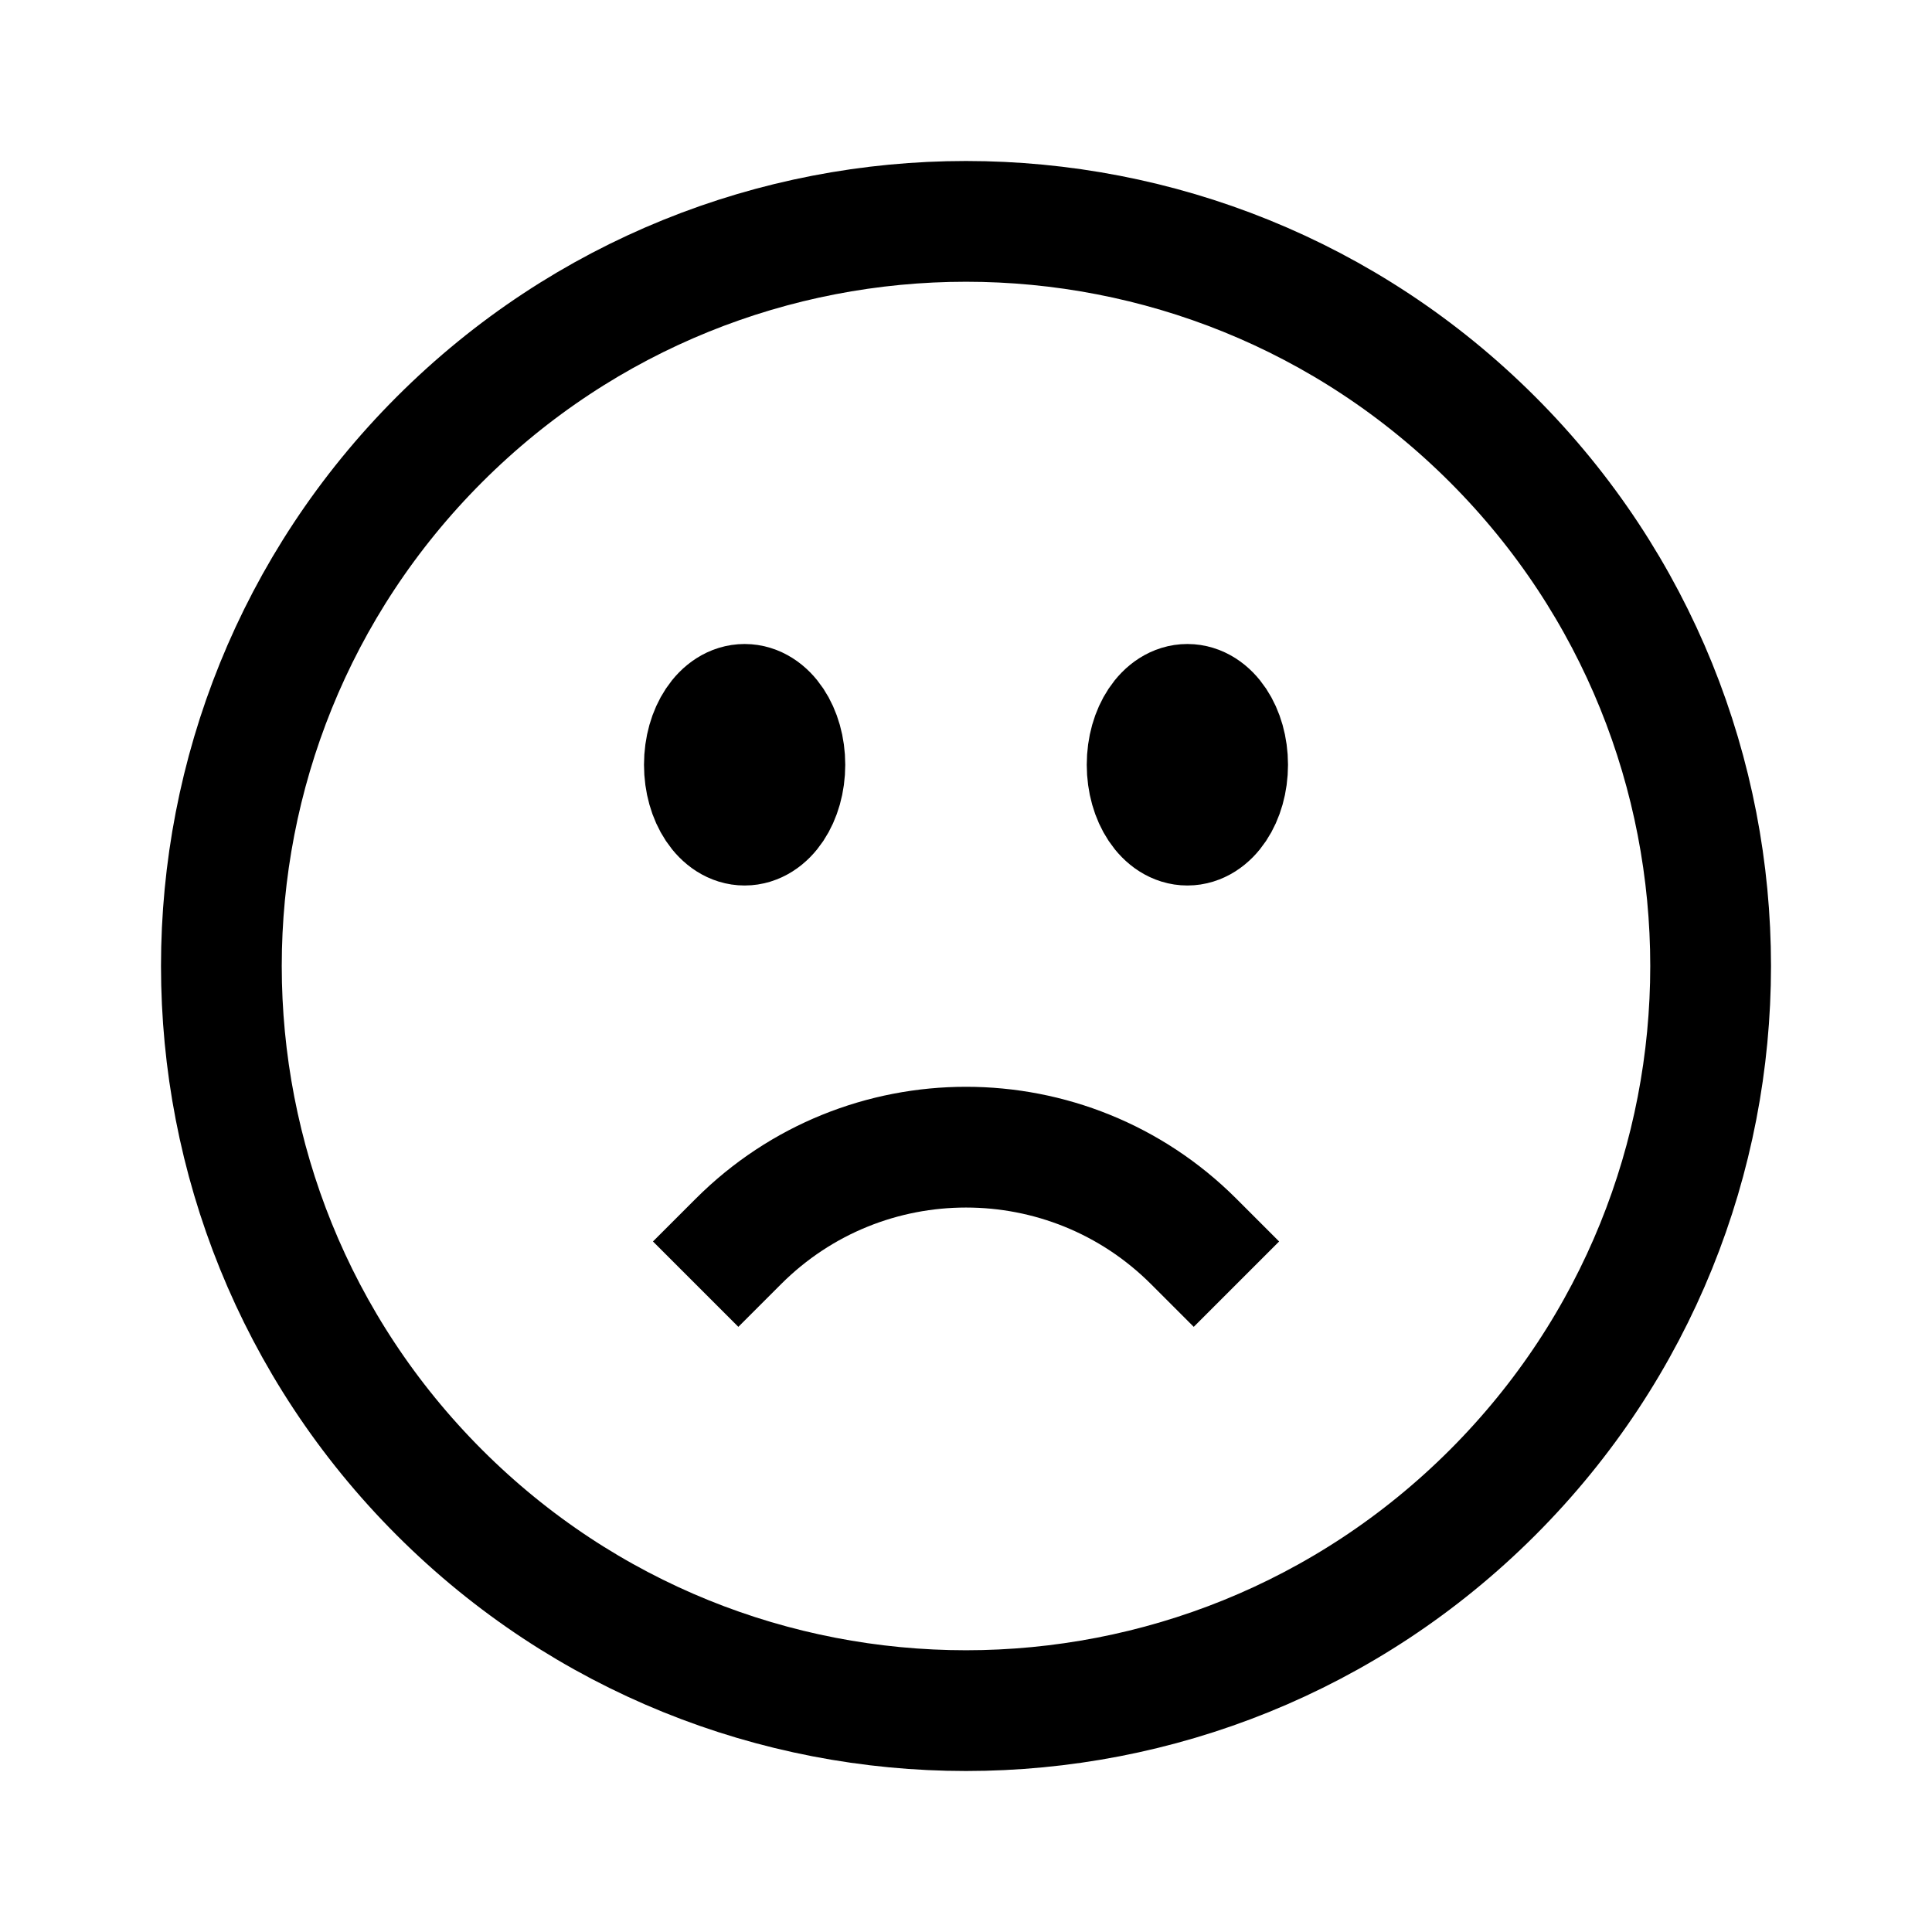 <svg width="24" height="24" viewBox="0 0 24 24" fill="none" xmlns="http://www.w3.org/2000/svg">
<path d="M9.172 15.422C10.734 13.86 13.267 13.86 14.829 15.422M18.541 5.459C22.153 9.072 22.153 14.928 18.541 18.541C14.928 22.153 9.072 22.153 5.459 18.541C1.847 14.928 1.847 9.072 5.459 5.459C9.072 1.847 14.928 1.847 18.541 5.459ZM9.75 9.5C9.75 9.914 9.526 10.25 9.25 10.25C8.974 10.25 8.75 9.914 8.75 9.5C8.75 9.086 8.974 8.75 9.25 8.75C9.526 8.75 9.75 9.086 9.75 9.5ZM15.25 9.5C15.25 9.914 15.026 10.25 14.75 10.25C14.474 10.25 14.25 9.914 14.25 9.5C14.25 9.086 14.474 8.75 14.75 8.75C15.026 8.75 15.25 9.086 15.25 9.5Z" stroke="black" stroke-width="1.5" stroke-linecap="square" stroke-linejoin="round"/>
</svg>
